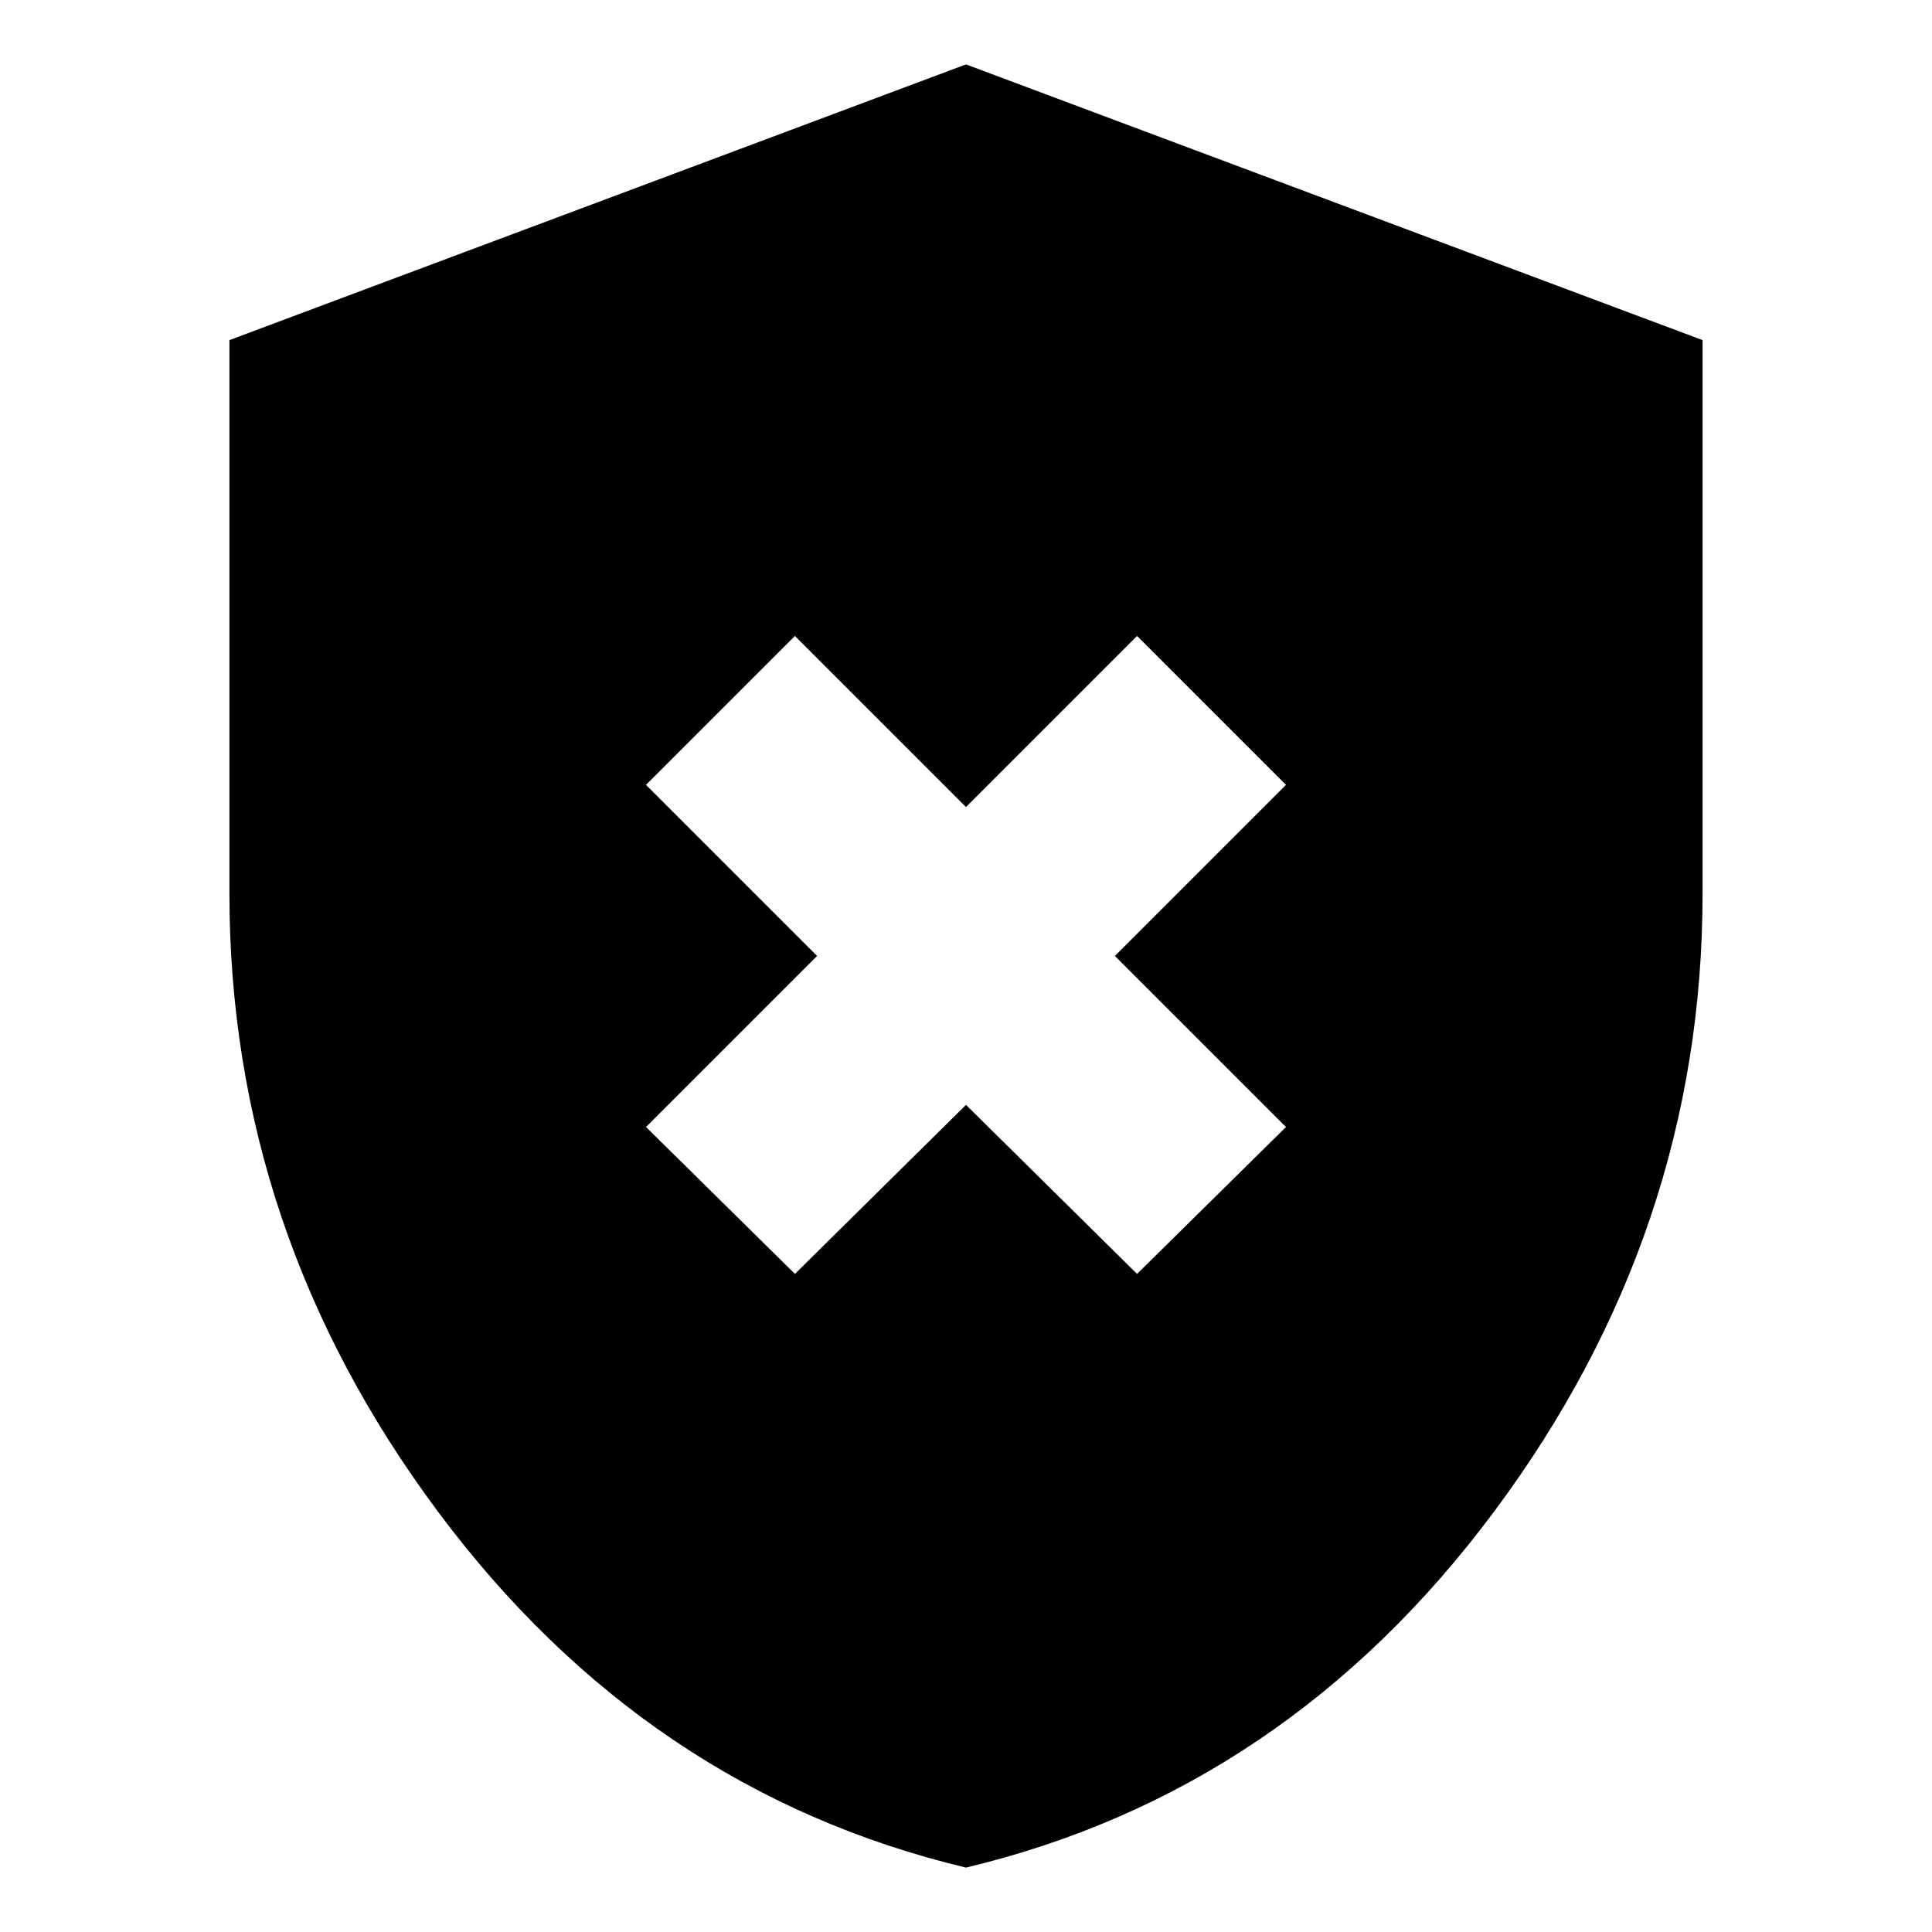 <svg xmlns="http://www.w3.org/2000/svg" height="24" width="24"><path d="m9.875 15.825 2.125-2.1 2.125 2.1L15.975 14l-2.125-2.125 2.125-2.125-1.85-1.85L12 10.025 9.875 7.9l-1.85 1.85 2.125 2.125L8.025 14ZM12 23.2q-3.975-.95-6.562-4.425Q2.85 15.3 2.85 11.1V4.225L12 .8l9.15 3.425V11.1q0 4.2-2.588 7.675Q15.975 22.25 12 23.2Z"/></svg>